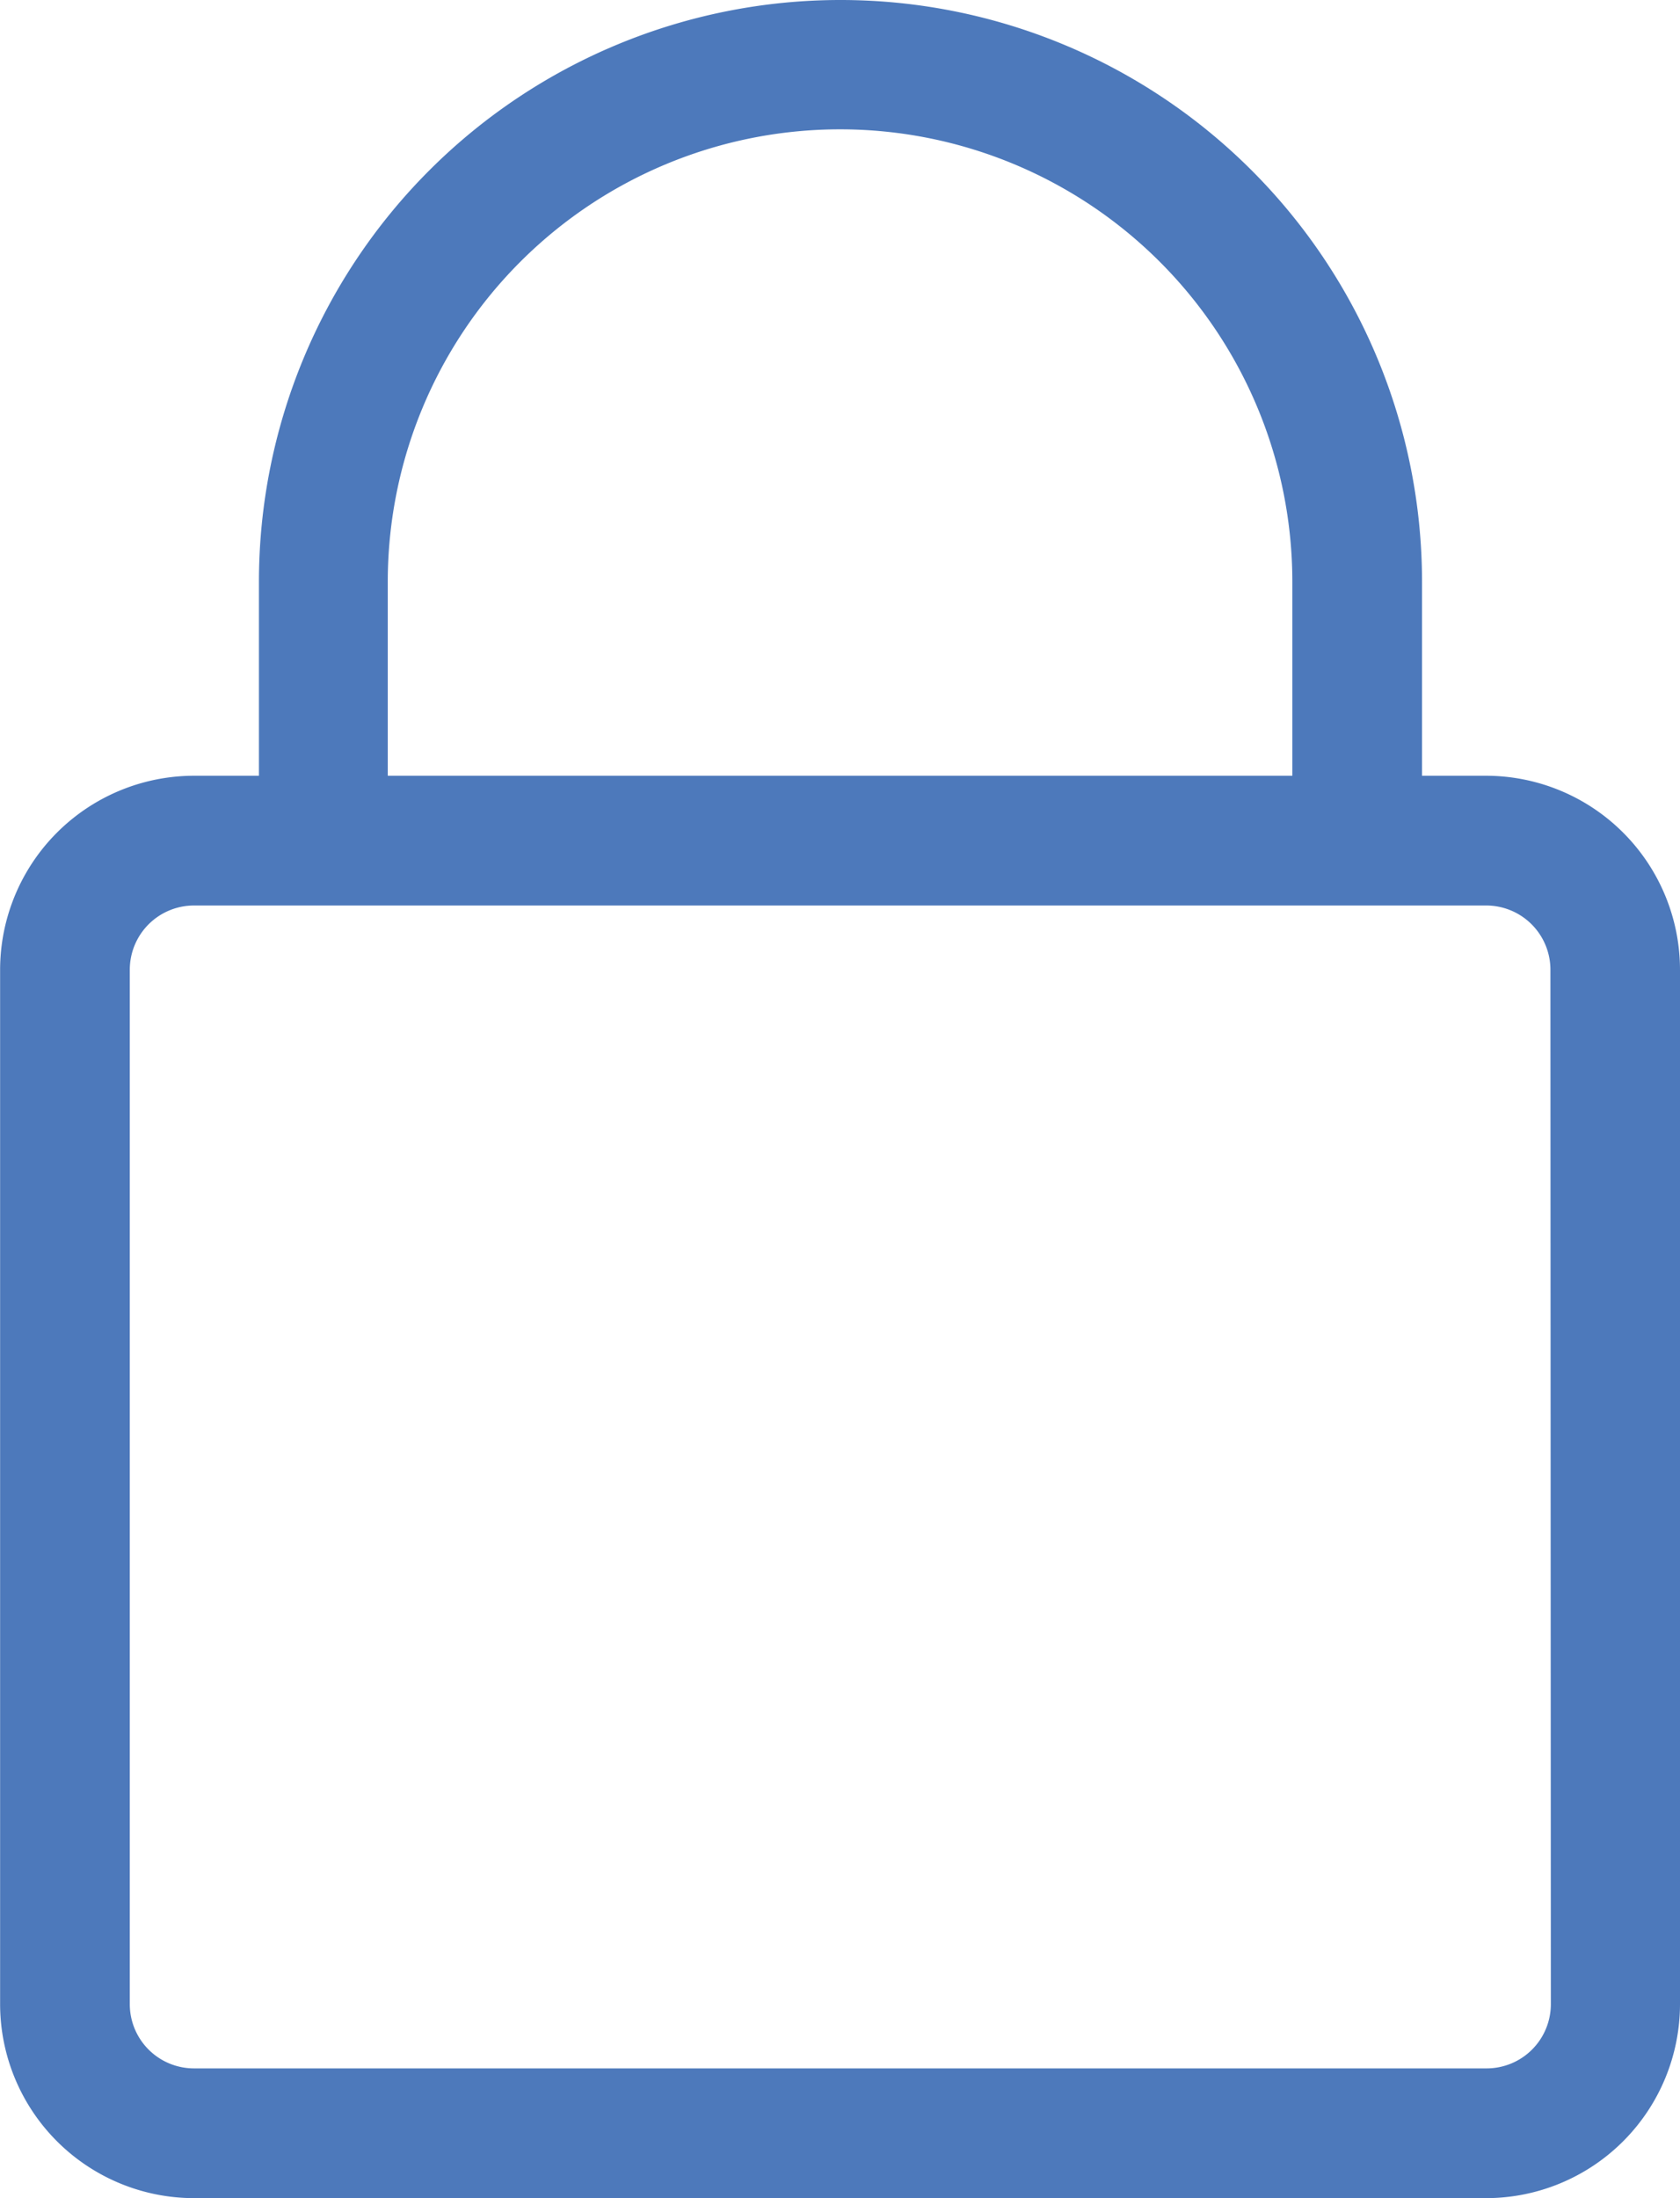 <svg xmlns="http://www.w3.org/2000/svg" viewBox="6642.399 534.177 15.701 20.531">
  <defs>
    <style>
      .cls-1 {
        fill: #4d79bb;
      }
    </style>
  </defs>
  <path id="lock" class="cls-1" d="M16.889,9.246h-.6V7.435a5.435,5.435,0,0,0-10.87,0V9.246h-.6A1.814,1.814,0,0,0,3,11.058V20.72a1.814,1.814,0,0,0,1.812,1.812H16.889A1.814,1.814,0,0,0,18.7,20.72V11.058A1.814,1.814,0,0,0,16.889,9.246ZM6.623,7.435a4.227,4.227,0,0,1,8.454,0V9.246H6.623ZM17.493,20.72a.6.6,0,0,1-.6.6H4.812a.6.6,0,0,1-.6-.6V11.058a.6.6,0,0,1,.6-.6H16.889a.6.6,0,0,1,.6.6Z" transform="translate(6639.4 532.177)"/>
</svg>

